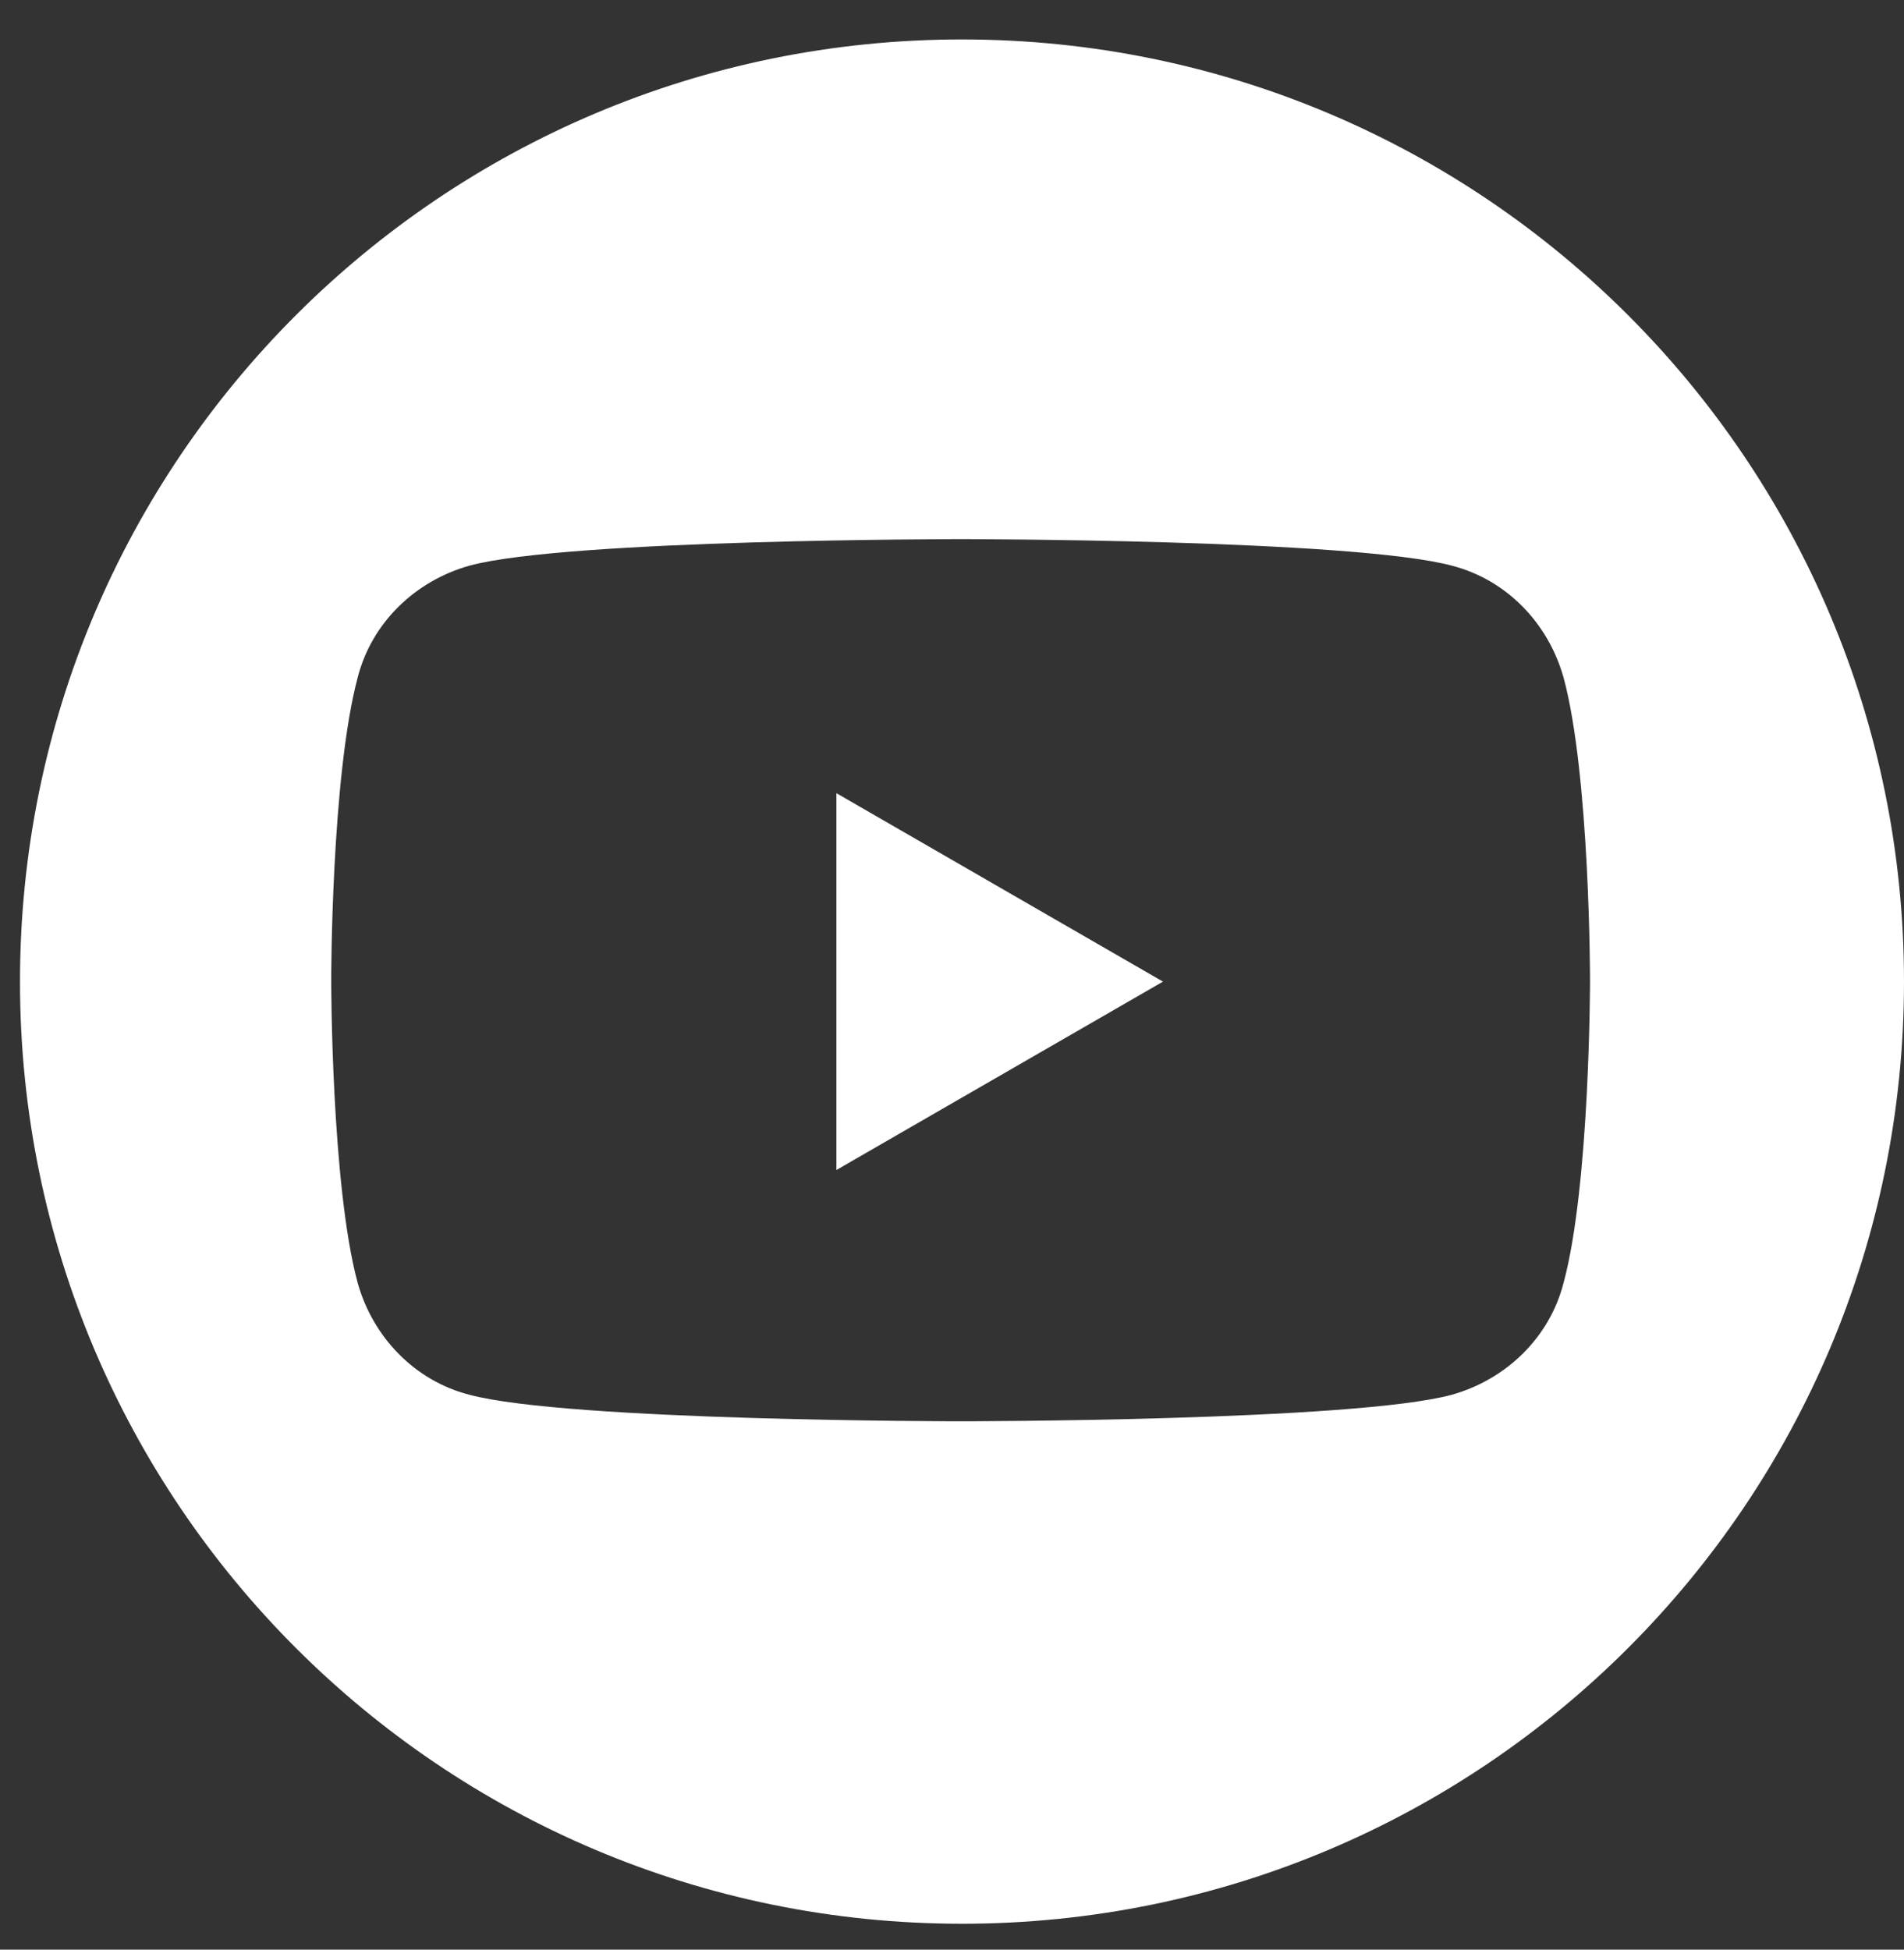 <svg width="42" height="43" viewBox="0 0 42 43" fill="none" xmlns="http://www.w3.org/2000/svg">
<rect x="0" y="0" width="42" height="43" fill="#333333" stroke="none"/>
<path d="M18.45 25.805L25.654 21.65L18.45 17.494V25.805Z" fill="white"/>
<path d="M21.221 0.87C9.738 0.87 0.441 10.167 0.441 21.65C0.441 33.132 9.738 42.429 21.221 42.429C32.703 42.429 42 33.132 42 21.65C42 10.167 32.703 0.87 21.221 0.87ZM34.489 28.299C34.181 29.5 33.227 30.423 32.026 30.762C29.871 31.347 21.19 31.347 21.19 31.347C21.19 31.347 12.54 31.347 10.354 30.762C9.153 30.454 8.23 29.5 7.891 28.299C7.306 26.144 7.306 21.619 7.306 21.619C7.306 21.619 7.306 17.124 7.891 14.939C8.199 13.738 9.153 12.815 10.354 12.476C12.509 11.891 21.19 11.891 21.19 11.891C21.19 11.891 29.84 11.891 32.026 12.476C33.227 12.784 34.15 13.738 34.489 14.939C35.074 17.093 35.074 21.619 35.074 21.619C35.074 21.619 35.074 26.144 34.489 28.299Z" fill="white"/>
</svg>
